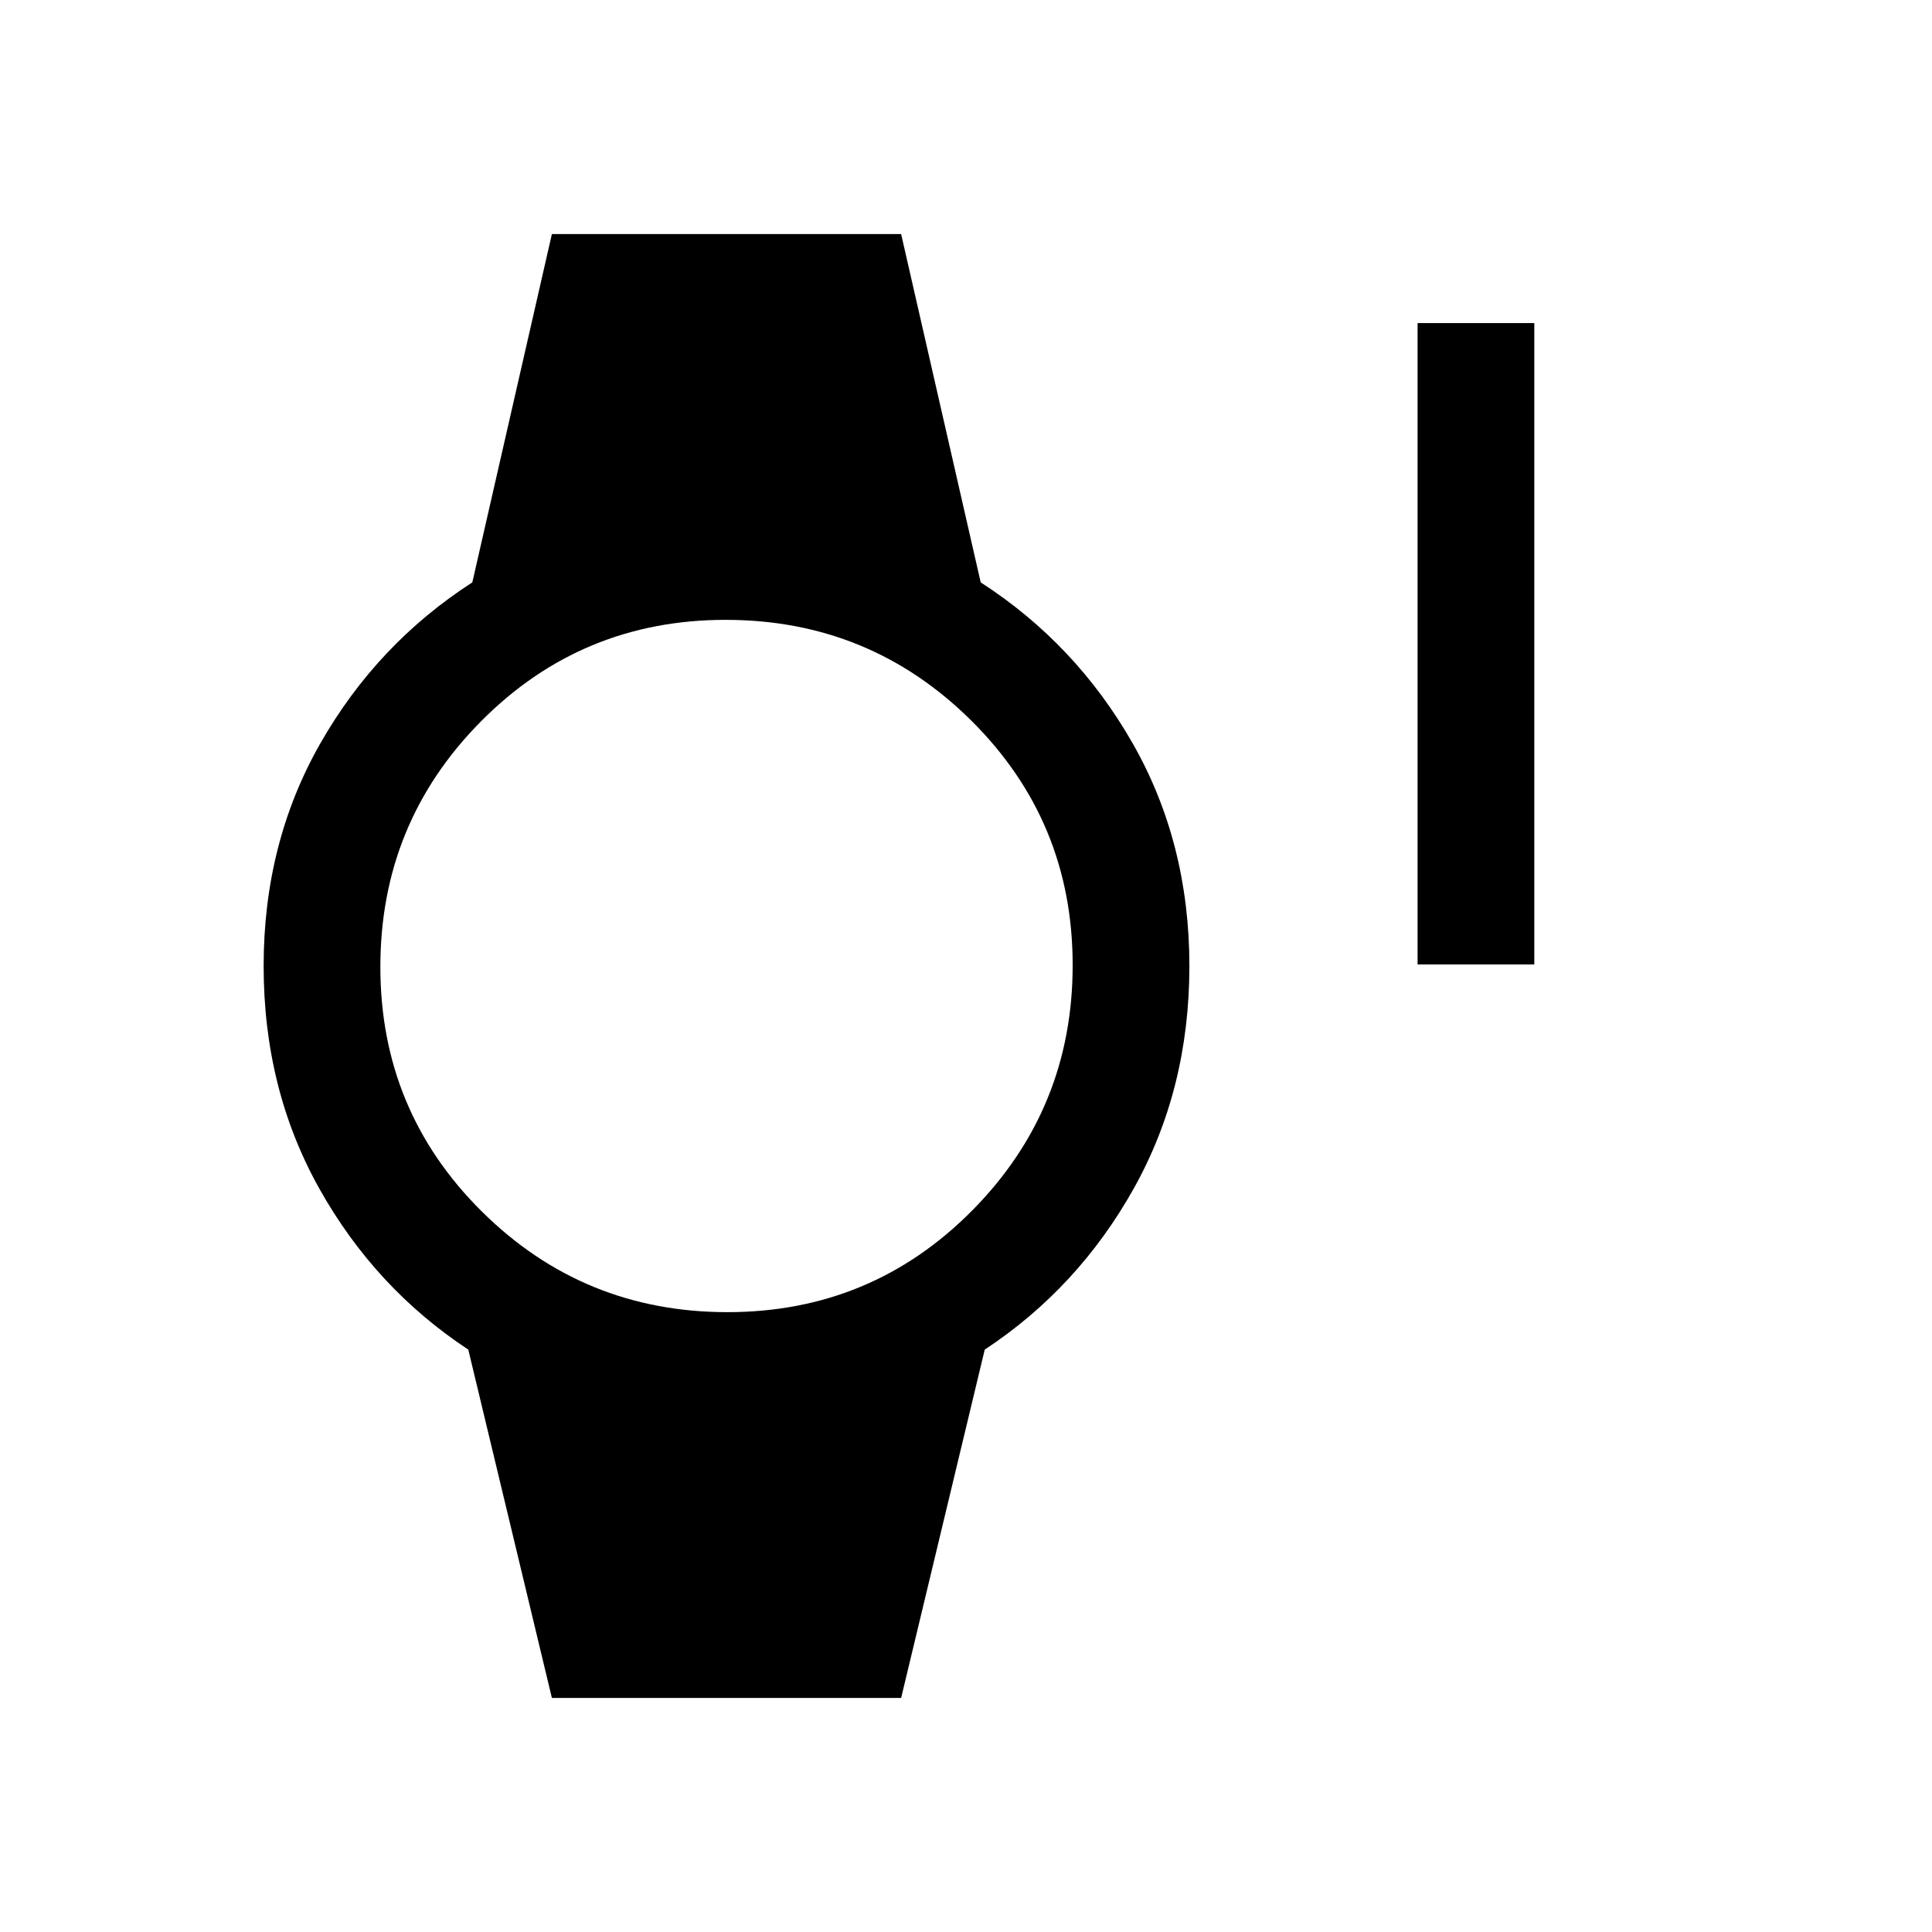 <svg xmlns="http://www.w3.org/2000/svg" height="20" viewBox="0 96 960 960" width="20"><path d="M704.385 575.231V256.538h58v318.693h-58ZM274.231 939.693l-41.539-173.078q-46.308-30.538-74-79.961T131 576q0-61.231 28.192-110.654 28.192-49.423 75.5-79.961l39.539-173.078h173.538l39.539 173.078q47.308 30.538 75.5 79.961T591 576q0 61.231-27.692 110.654-27.692 49.423-74 79.961l-41.539 173.078H274.231ZM361.438 748Q433 748 483 697.562t50-122Q533 504 482.562 454t-122-50Q289 404 239 454.438t-50 122Q189 648 239.438 698t122 50Z"/></svg>